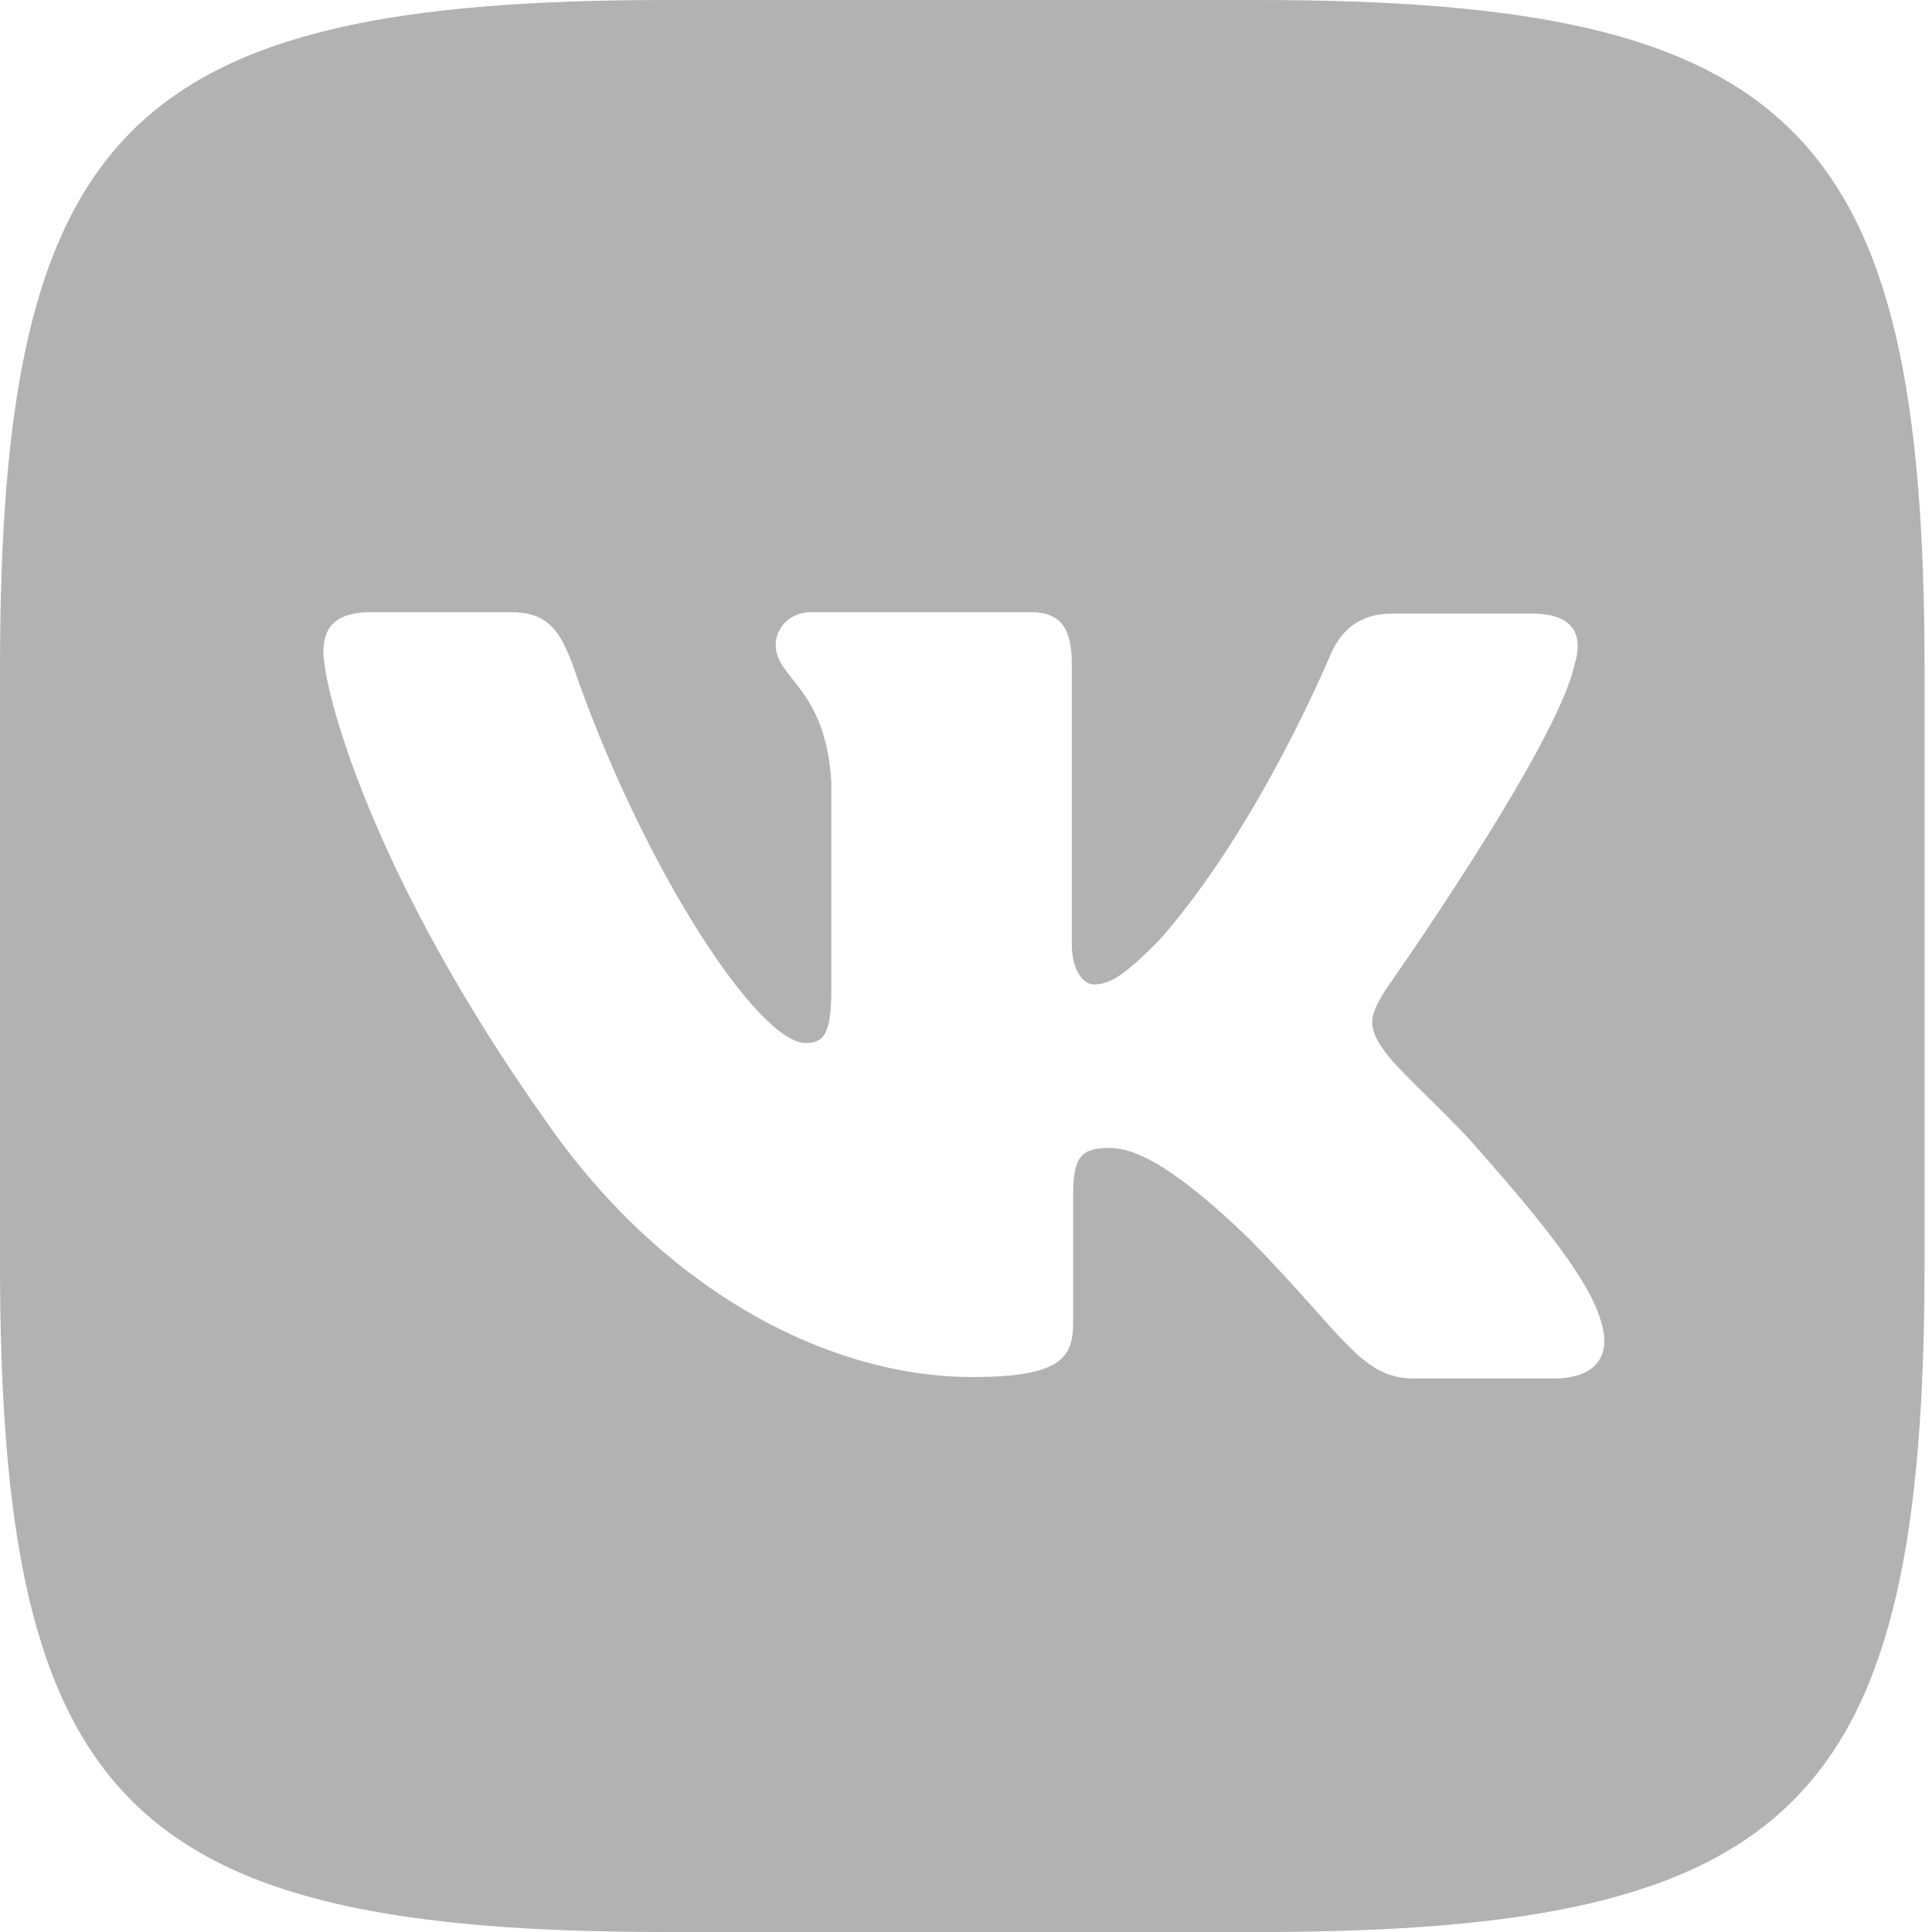 <svg width="20" height="20" viewBox="0 0 20 20" fill="none" xmlns="http://www.w3.org/2000/svg">
<path fill-rule="evenodd" clip-rule="evenodd" d="M13.02 0H6.904C1.322 0 0 1.327 0 6.93V13.07C0 18.673 1.322 20 6.904 20H13.02C18.602 20 19.923 18.673 19.923 13.07V6.93C19.923 1.327 18.588 0 13.02 0ZM16.086 14.27H14.638C14.09 14.27 13.921 13.832 12.937 12.83C12.079 11.997 11.699 11.884 11.489 11.884C11.193 11.884 11.109 11.969 11.109 12.378V13.691C11.109 14.044 10.996 14.255 10.069 14.255C8.536 14.255 6.835 13.324 5.639 11.588C3.84 9.047 3.348 7.142 3.348 6.747C3.348 6.535 3.432 6.337 3.84 6.337H5.288C5.654 6.337 5.794 6.507 5.935 6.902C6.652 8.977 7.847 10.797 8.339 10.797C8.522 10.797 8.606 10.713 8.606 10.247V8.102C8.55 7.114 8.03 7.029 8.03 6.676C8.03 6.507 8.17 6.337 8.395 6.337H10.673C10.982 6.337 11.095 6.507 11.095 6.874V9.767C11.095 10.078 11.236 10.191 11.32 10.191C11.503 10.191 11.657 10.078 11.995 9.739C13.035 8.567 13.78 6.761 13.78 6.761C13.879 6.549 14.047 6.352 14.413 6.352H15.861C16.297 6.352 16.396 6.577 16.297 6.888C16.114 7.735 14.343 10.247 14.343 10.247C14.188 10.501 14.132 10.614 14.343 10.896C14.497 11.108 15.004 11.546 15.341 11.941C15.96 12.646 16.438 13.239 16.564 13.649C16.705 14.058 16.494 14.27 16.086 14.27Z" fill="#b2b2b2"/>
</svg>
